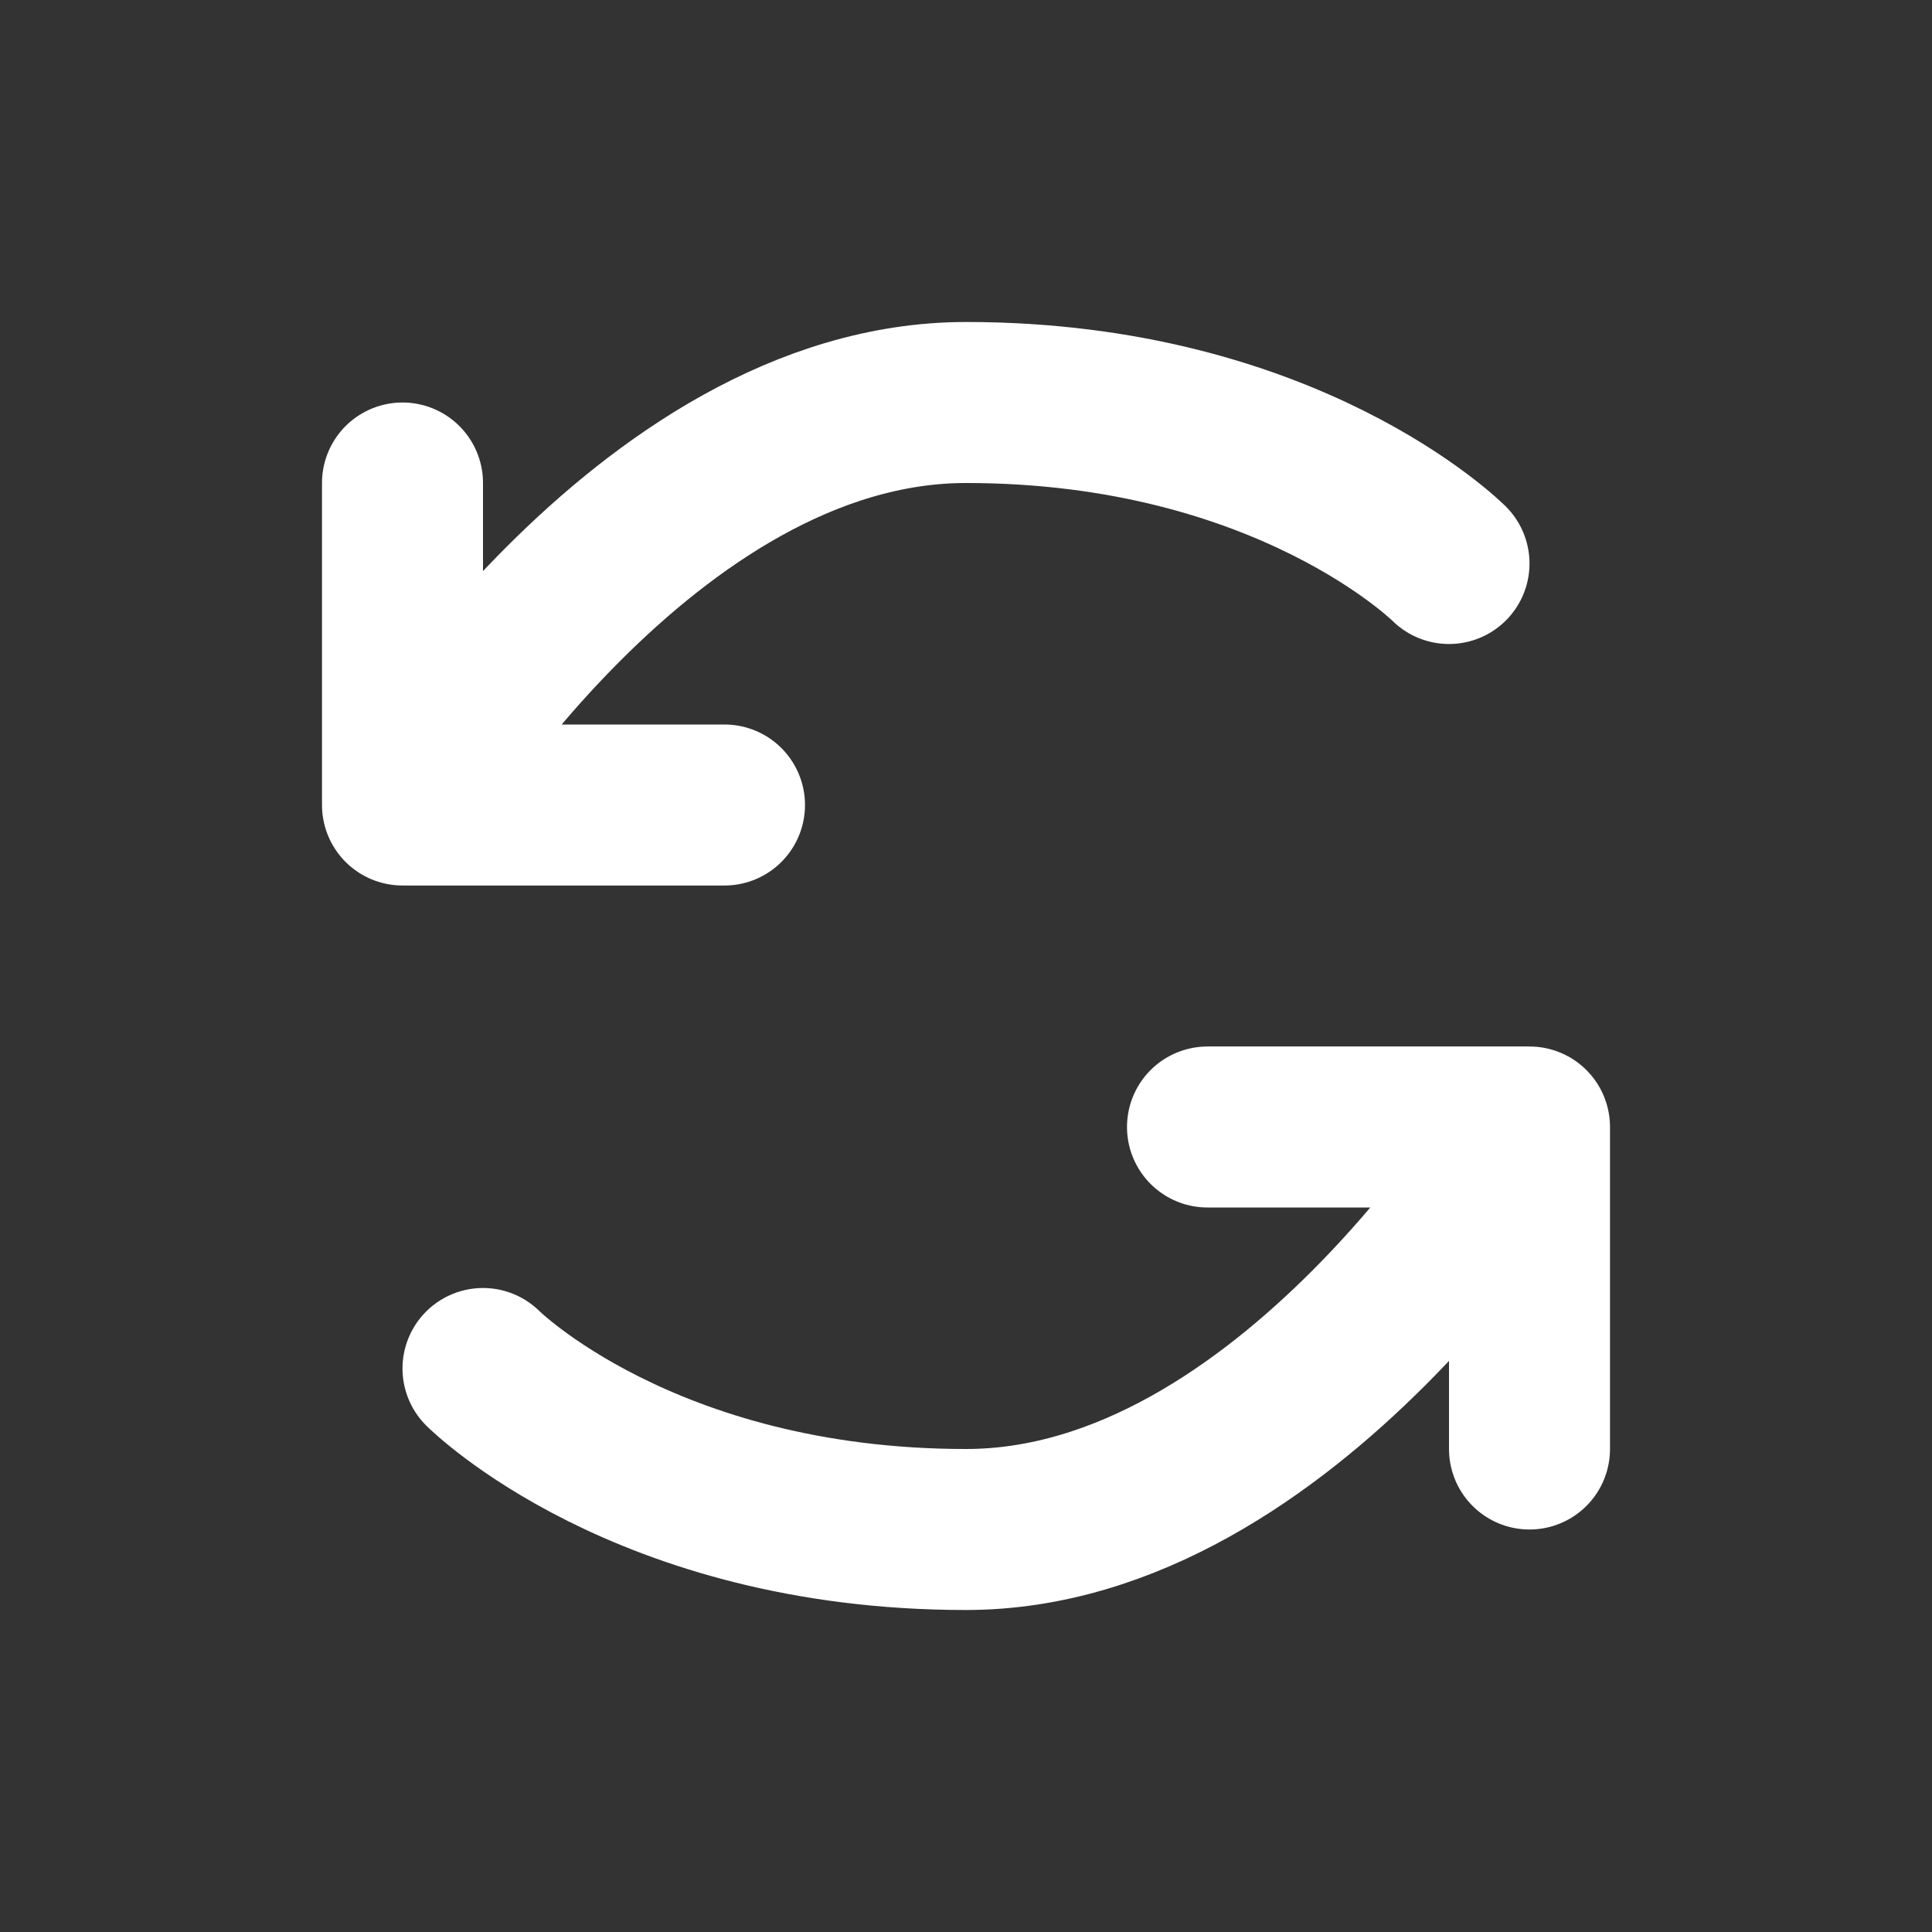 <svg width="24" height="24" viewBox="0 0 24 24" fill="none" xmlns="http://www.w3.org/2000/svg">
<rect x="0" y="0" width="24" height="24" fill="#333333" stroke="none"/>
<path d="M6 17C6 17 8 19 12 19C16 19 19 14 19 14M19 14V18M19 14H15" stroke="#ffffff" stroke-width="2" stroke-linecap="round" stroke-linejoin="round"></path>
<path d="M18 7C18 7 16 5 12 5C8 5 5 10 5 10M5 10H9M5 10V6" stroke="#ffffff" stroke-width="2" stroke-linecap="round" stroke-linejoin="round"></path>
</svg>
